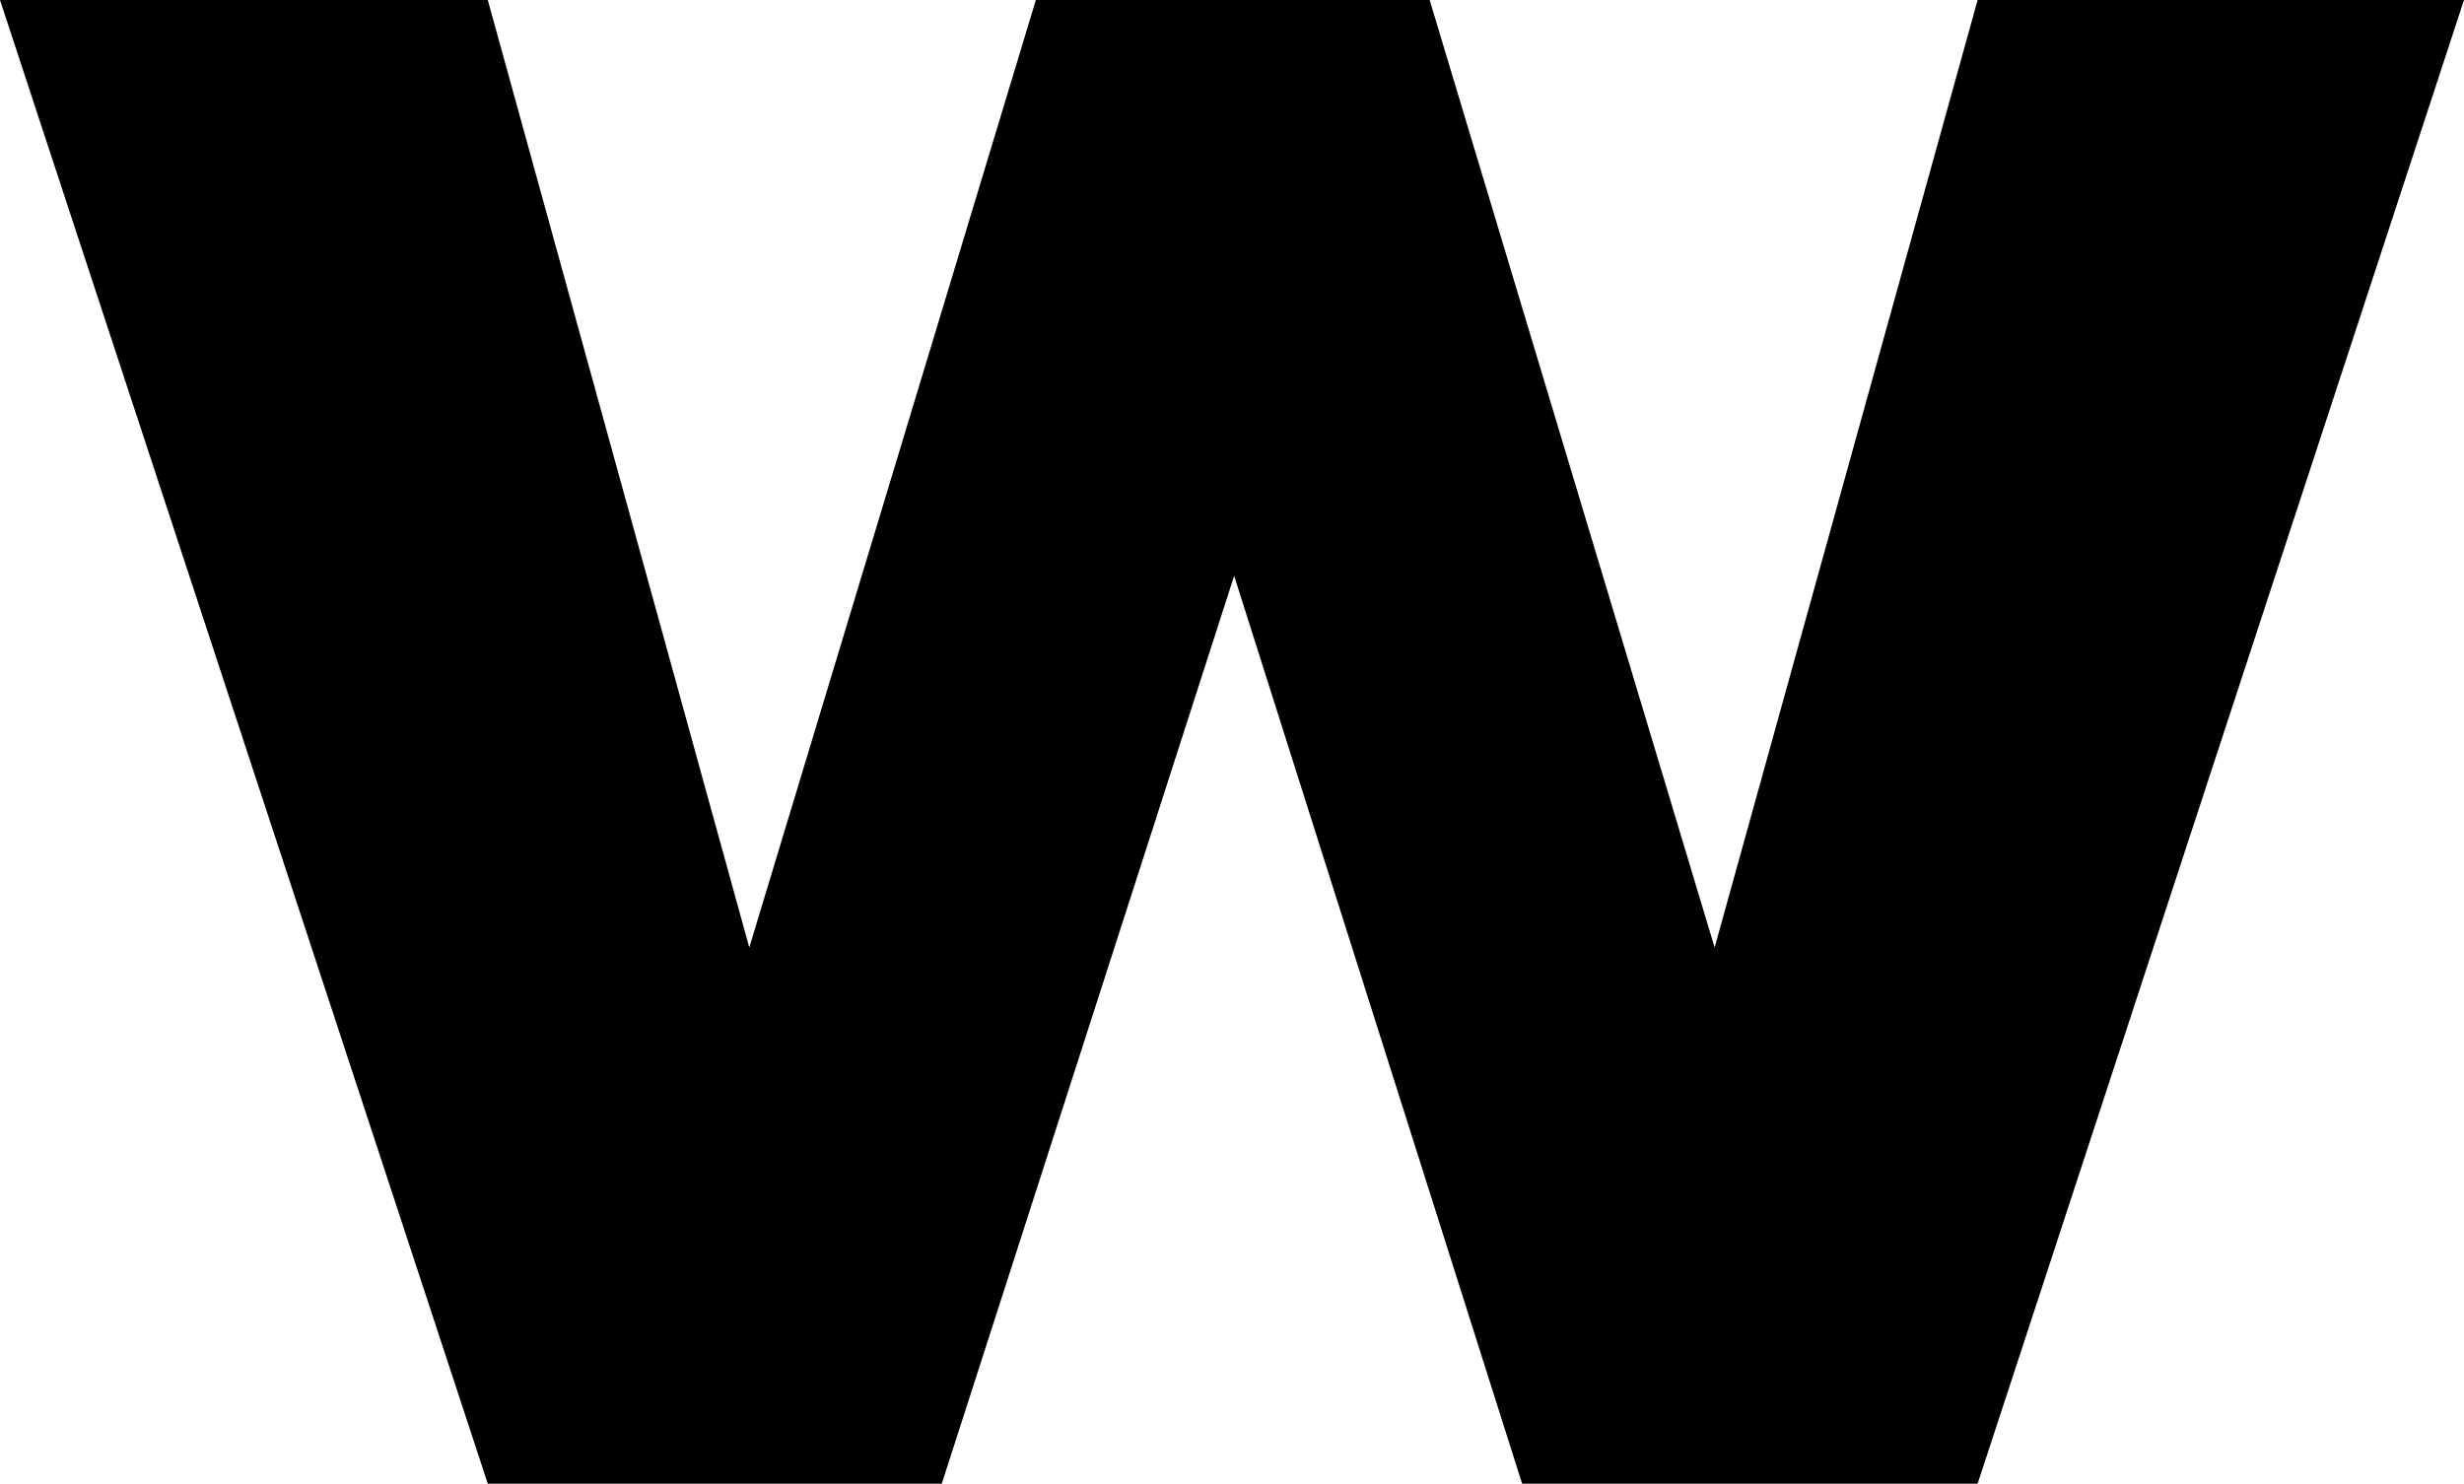 <svg width="24.565" height="14.795" viewBox="0.059 -29.59 24.565 14.795" xmlns="http://www.w3.org/2000/svg"><path d="M0.059 -29.59L4.922 -29.59L7.529 -20.142L10.386 -29.59L14.312 -29.59L17.153 -20.142L19.775 -29.59L24.624 -29.59L19.775 -14.795L15.234 -14.795L12.363 -23.848L9.448 -14.795L4.922 -14.795ZM0.059 -29.59"></path></svg>